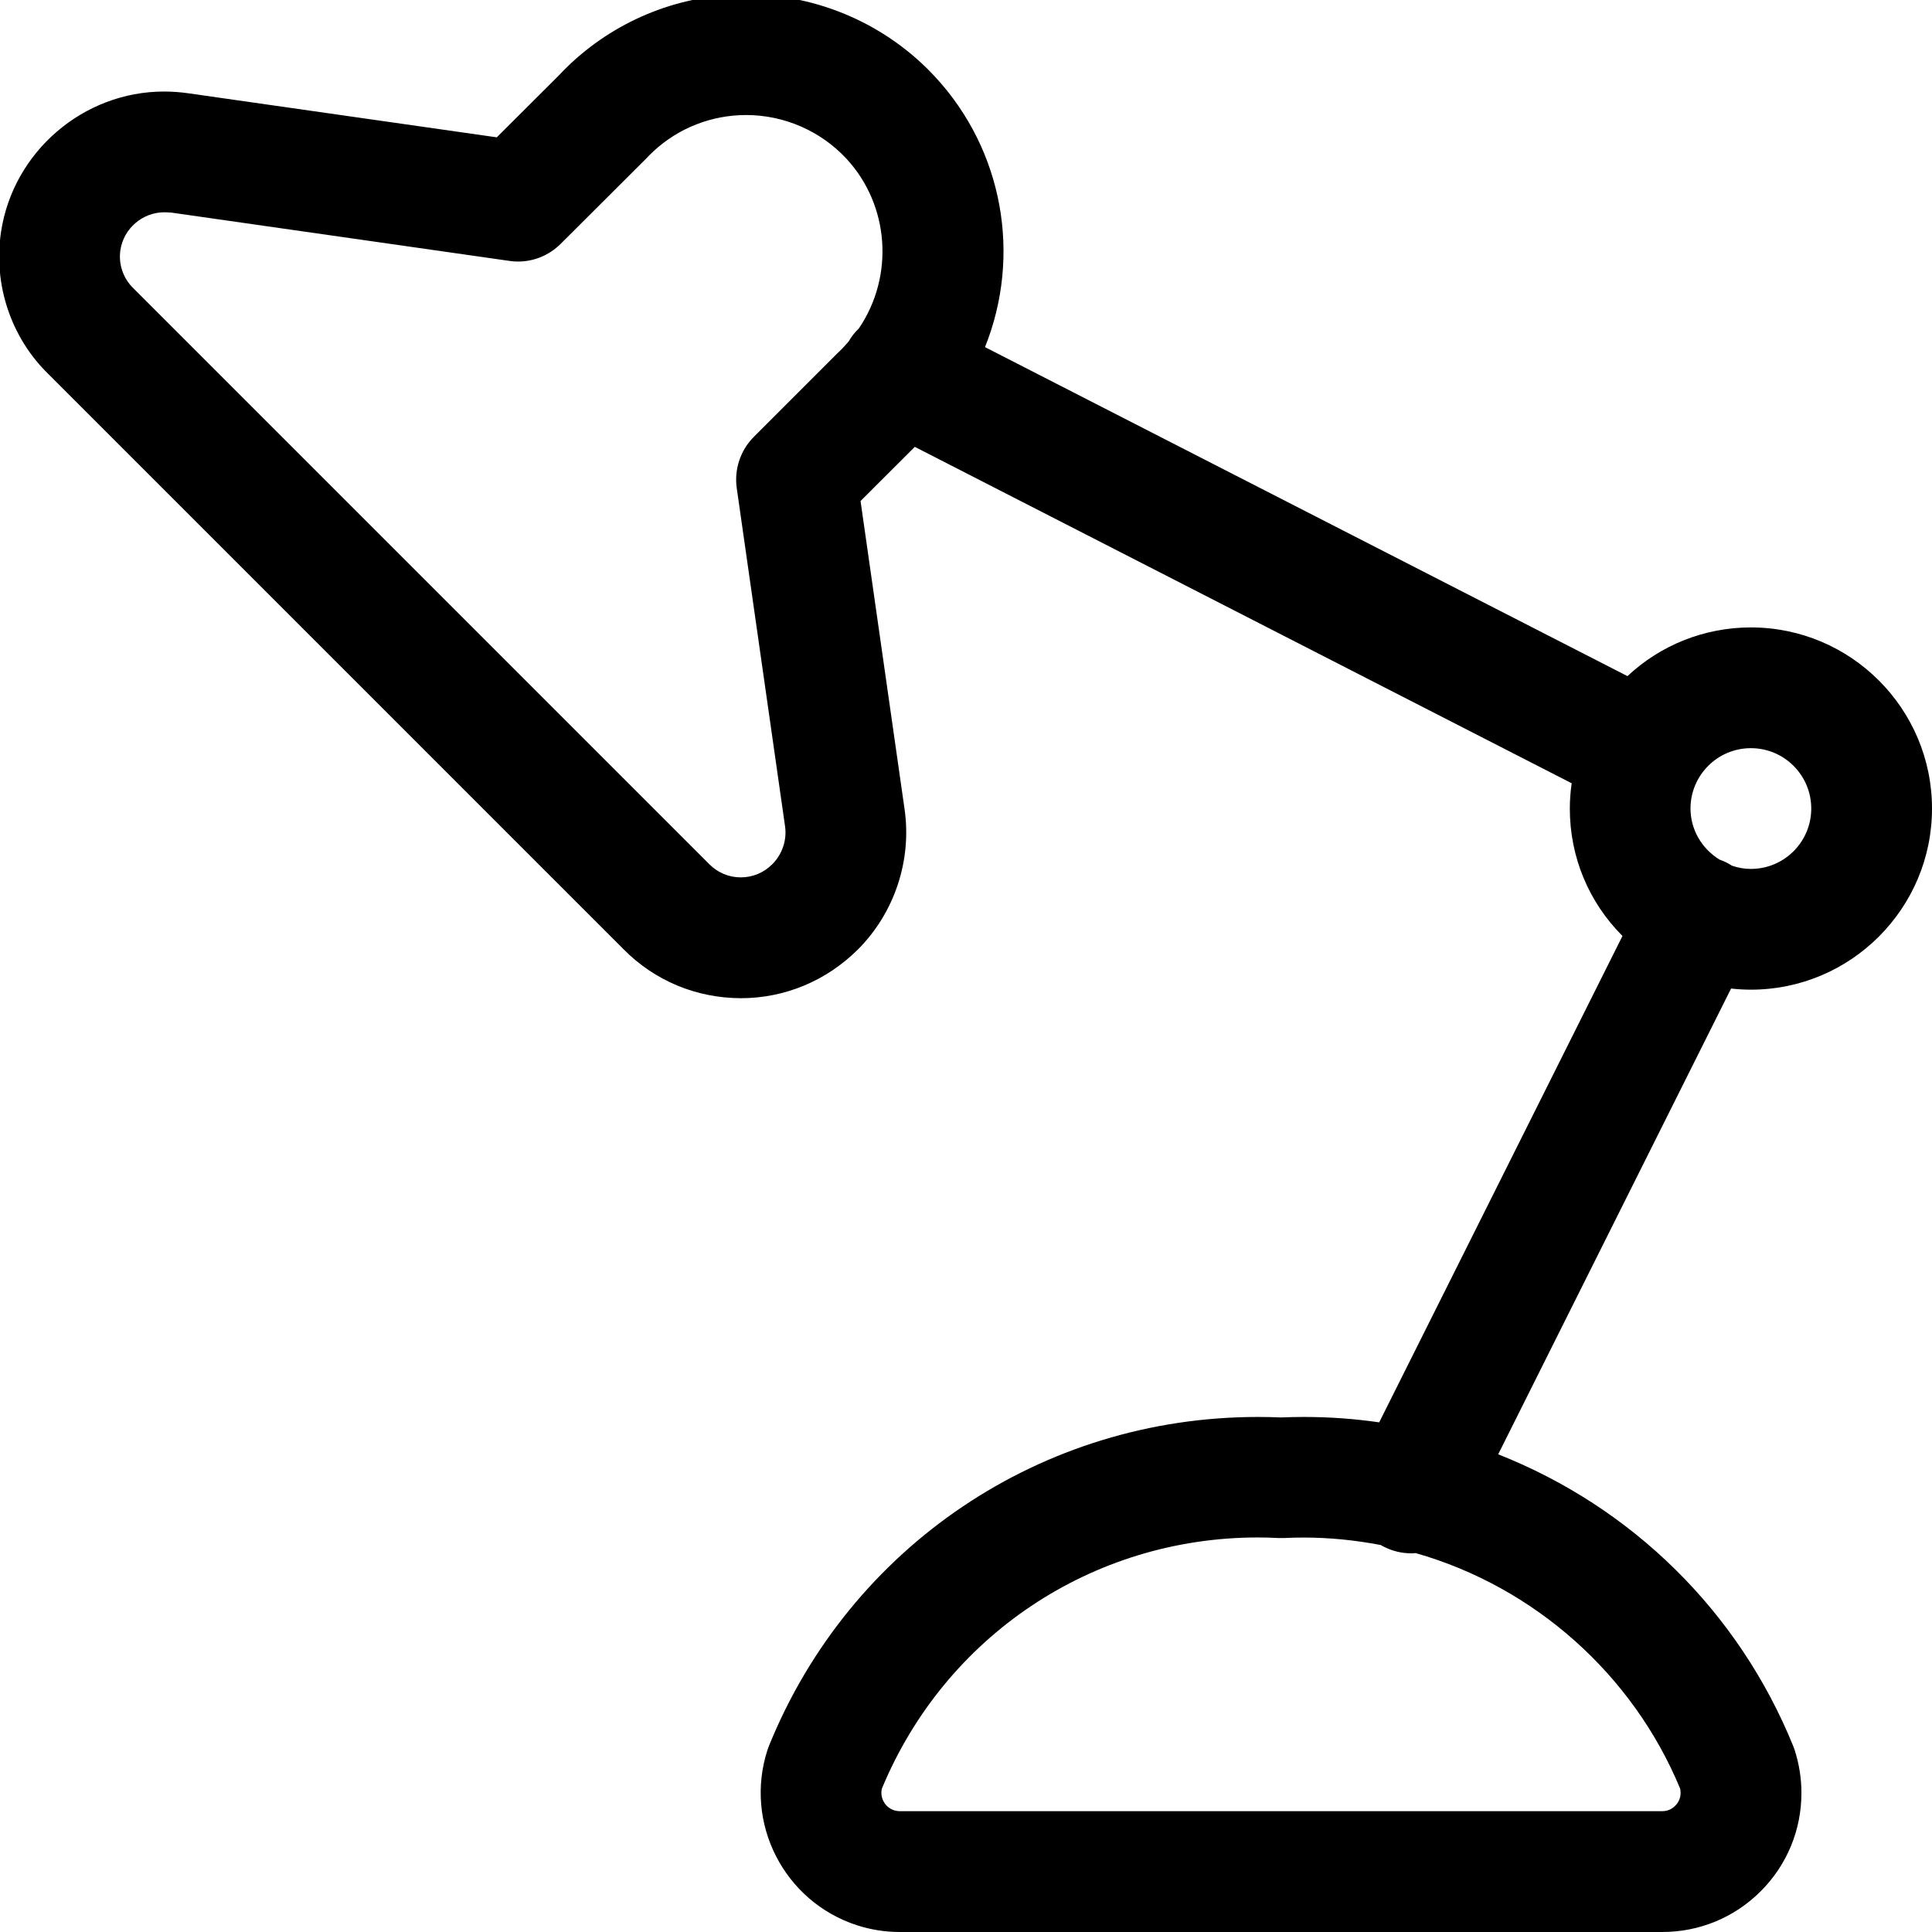 <?xml version="1.0" encoding="utf-8"?>
<!-- Generator: Adobe Illustrator 22.1.0, SVG Export Plug-In . SVG Version: 6.00 Build 0)  -->
<svg version="1.1" id="Layer_1" xmlns="http://www.w3.org/2000/svg" xmlns:xlink="http://www.w3.org/1999/xlink" x="0px" y="0px"
	 viewBox="0 0 24 24" style="enable-background:new 0 0 24 24;" xml:space="preserve">
<title>office-lamp</title>
<g>
	<path d="M11.177,24c-0.18,0-0.359-0.028-0.532-0.084c-0.907-0.295-1.405-1.272-1.111-2.178c0.007-0.02,0.013-0.036,0.019-0.052
		c1.007-2.48,3.39-4.084,6.071-4.084c0.096,0,0.193,0.002,0.29,0.006c0.096-0.004,0.192-0.006,0.287-0.006
		c0.311,0,0.623,0.022,0.932,0.067l3.022-6.042c-0.419-0.42-0.654-0.981-0.654-1.582c0-0.105,0.008-0.21,0.023-0.315l-8.16-4.179
		L10.69,6.224l0.547,3.829c0.091,0.637-0.126,1.288-0.581,1.743c-0.393,0.39-0.909,0.604-1.453,0.604
		c-0.555-0.002-1.069-0.217-1.455-0.606L0.602,4.648C0.135,4.193-0.086,3.531,0.013,2.879c0.151-0.993,1.021-1.742,2.025-1.742
		c0.103,0,0.207,0.008,0.31,0.023l3.823,0.546l0.773-0.771c0.033-0.037,0.093-0.097,0.154-0.154
		c0.593-0.549,1.364-0.851,2.172-0.851c0.889,0,1.744,0.373,2.346,1.024c0.846,0.913,1.076,2.221,0.62,3.358l7.981,4.087
		c0.414-0.388,0.959-0.605,1.533-0.605c1.241,0,2.25,1.009,2.25,2.25s-1.009,2.25-2.25,2.25c-0.081,0-0.164-0.005-0.246-0.014
		l-2.893,5.786c1.667,0.658,2.988,1.958,3.664,3.622l0.017,0.045c0.058,0.18,0.086,0.359,0.086,0.539
		c0,0.461-0.179,0.895-0.506,1.222S21.11,24,20.649,24H11.177z M10.955,22.219c-0.027,0.114,0.039,0.233,0.152,0.269
		c0.022,0.007,0.046,0.011,0.07,0.011h9.472c0.062,0,0.117-0.023,0.161-0.067s0.067-0.099,0.067-0.161
		c0-0.018-0.002-0.036-0.006-0.053c-0.587-1.417-1.81-2.505-3.285-2.925c-0.017,0.002-0.035,0.003-0.055,0.003
		c-0.115,0-0.231-0.027-0.334-0.079c-0.015-0.007-0.03-0.015-0.044-0.024c-0.319-0.061-0.641-0.093-0.958-0.093
		c-0.081,0-0.162,0.002-0.243,0.006c-0.006,0-0.071,0-0.071,0c-0.09-0.005-0.176-0.007-0.262-0.007
		C13.567,19.101,11.74,20.324,10.955,22.219z M2.041,2.637c-0.27,0-0.504,0.201-0.545,0.467c-0.027,0.175,0.033,0.353,0.16,0.476
		l7.155,7.155c0.105,0.106,0.243,0.164,0.39,0.164c0.148,0,0.286-0.057,0.389-0.16c0.001-0.001,0.004-0.004,0.005-0.005
		c0.123-0.123,0.182-0.299,0.157-0.471l-0.6-4.2c-0.033-0.232,0.046-0.47,0.212-0.636l1.038-1.038
		c0.051-0.047,0.094-0.093,0.14-0.147c0.033-0.058,0.076-0.113,0.127-0.162c0.442-0.651,0.38-1.531-0.154-2.108
		c-0.32-0.345-0.774-0.543-1.246-0.543c-0.429,0-0.838,0.16-1.151,0.45c-0.032,0.03-0.064,0.061-0.094,0.094l-1.06,1.057
		c-0.142,0.141-0.33,0.219-0.529,0.219c-0.036,0-0.071-0.002-0.107-0.008l-4.199-0.6C2.097,2.639,2.069,2.637,2.041,2.637z
		 M21.515,10.754c0.078,0.027,0.157,0.04,0.235,0.04c0.414,0,0.75-0.336,0.75-0.75s-0.336-0.75-0.75-0.75S21,9.63,21,10.044
		c0,0.257,0.137,0.497,0.36,0.634c0.029,0.01,0.058,0.022,0.086,0.036C21.471,10.727,21.494,10.74,21.515,10.754z"/>
</g>
</svg>

